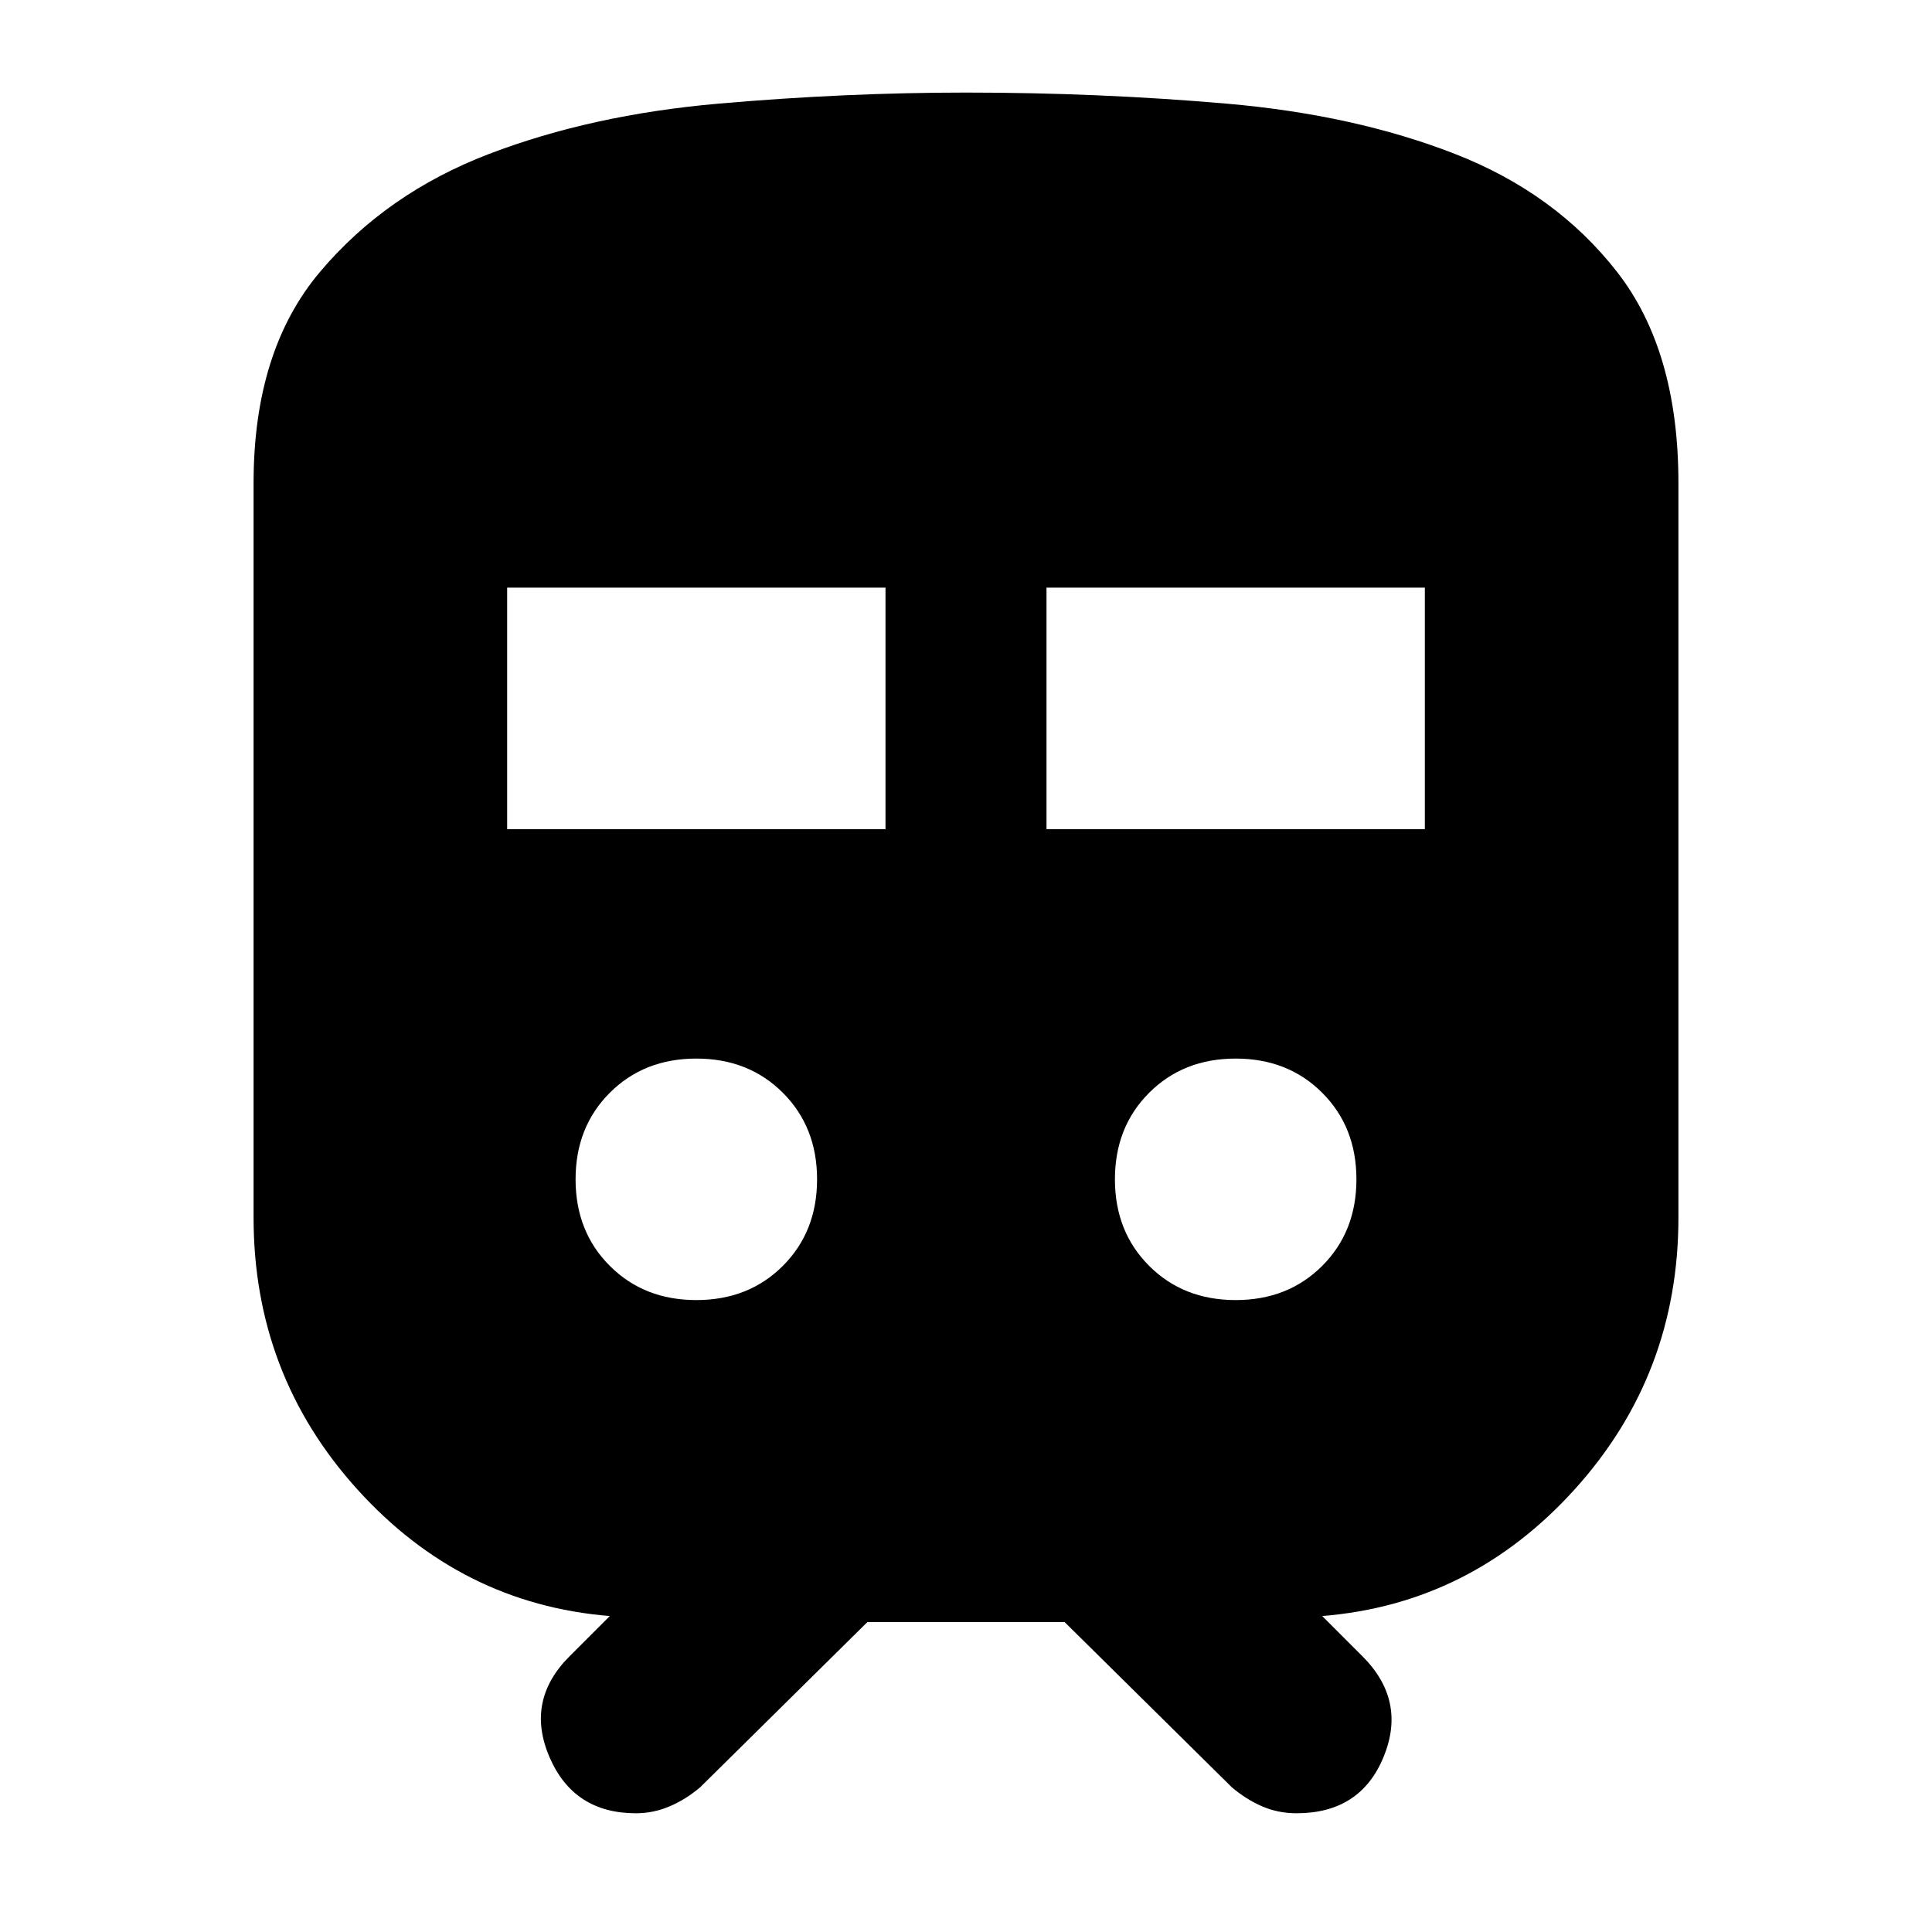 <svg xmlns="http://www.w3.org/2000/svg" height="24" viewBox="0 -960 960 960" width="24"><path d="M126-355v-365q0-65.793 33-104.897Q192-864 243-883.5t114-25q63-5.5 123-5.5 66 0 129.5 5.5t113.5 25q50 19.5 80.5 58.603Q834-785.793 834-720v365q0 78-51.5 135T657-157l20 20q22 22 10.5 50t-43.242 28Q635-59 627-62.5T612-72l-83-82h-98l-83 82q-7 6-15.125 9.5T316-59q-31 0-43-28t10-50l20-20q-74-6-125.5-63T126-355Zm126-193h188v-120H252v120Zm268 0h188v-120H520v120ZM346-314q26 0 43-17t17-43q0-26-17-43t-43-17q-26 0-43 17t-17 43q0 26 17 43t43 17Zm268 0q26 0 43-17t17-43q0-26-17-43t-43-17q-26 0-43 17t-17 43q0 26 17 43t43 17Z"/></svg>